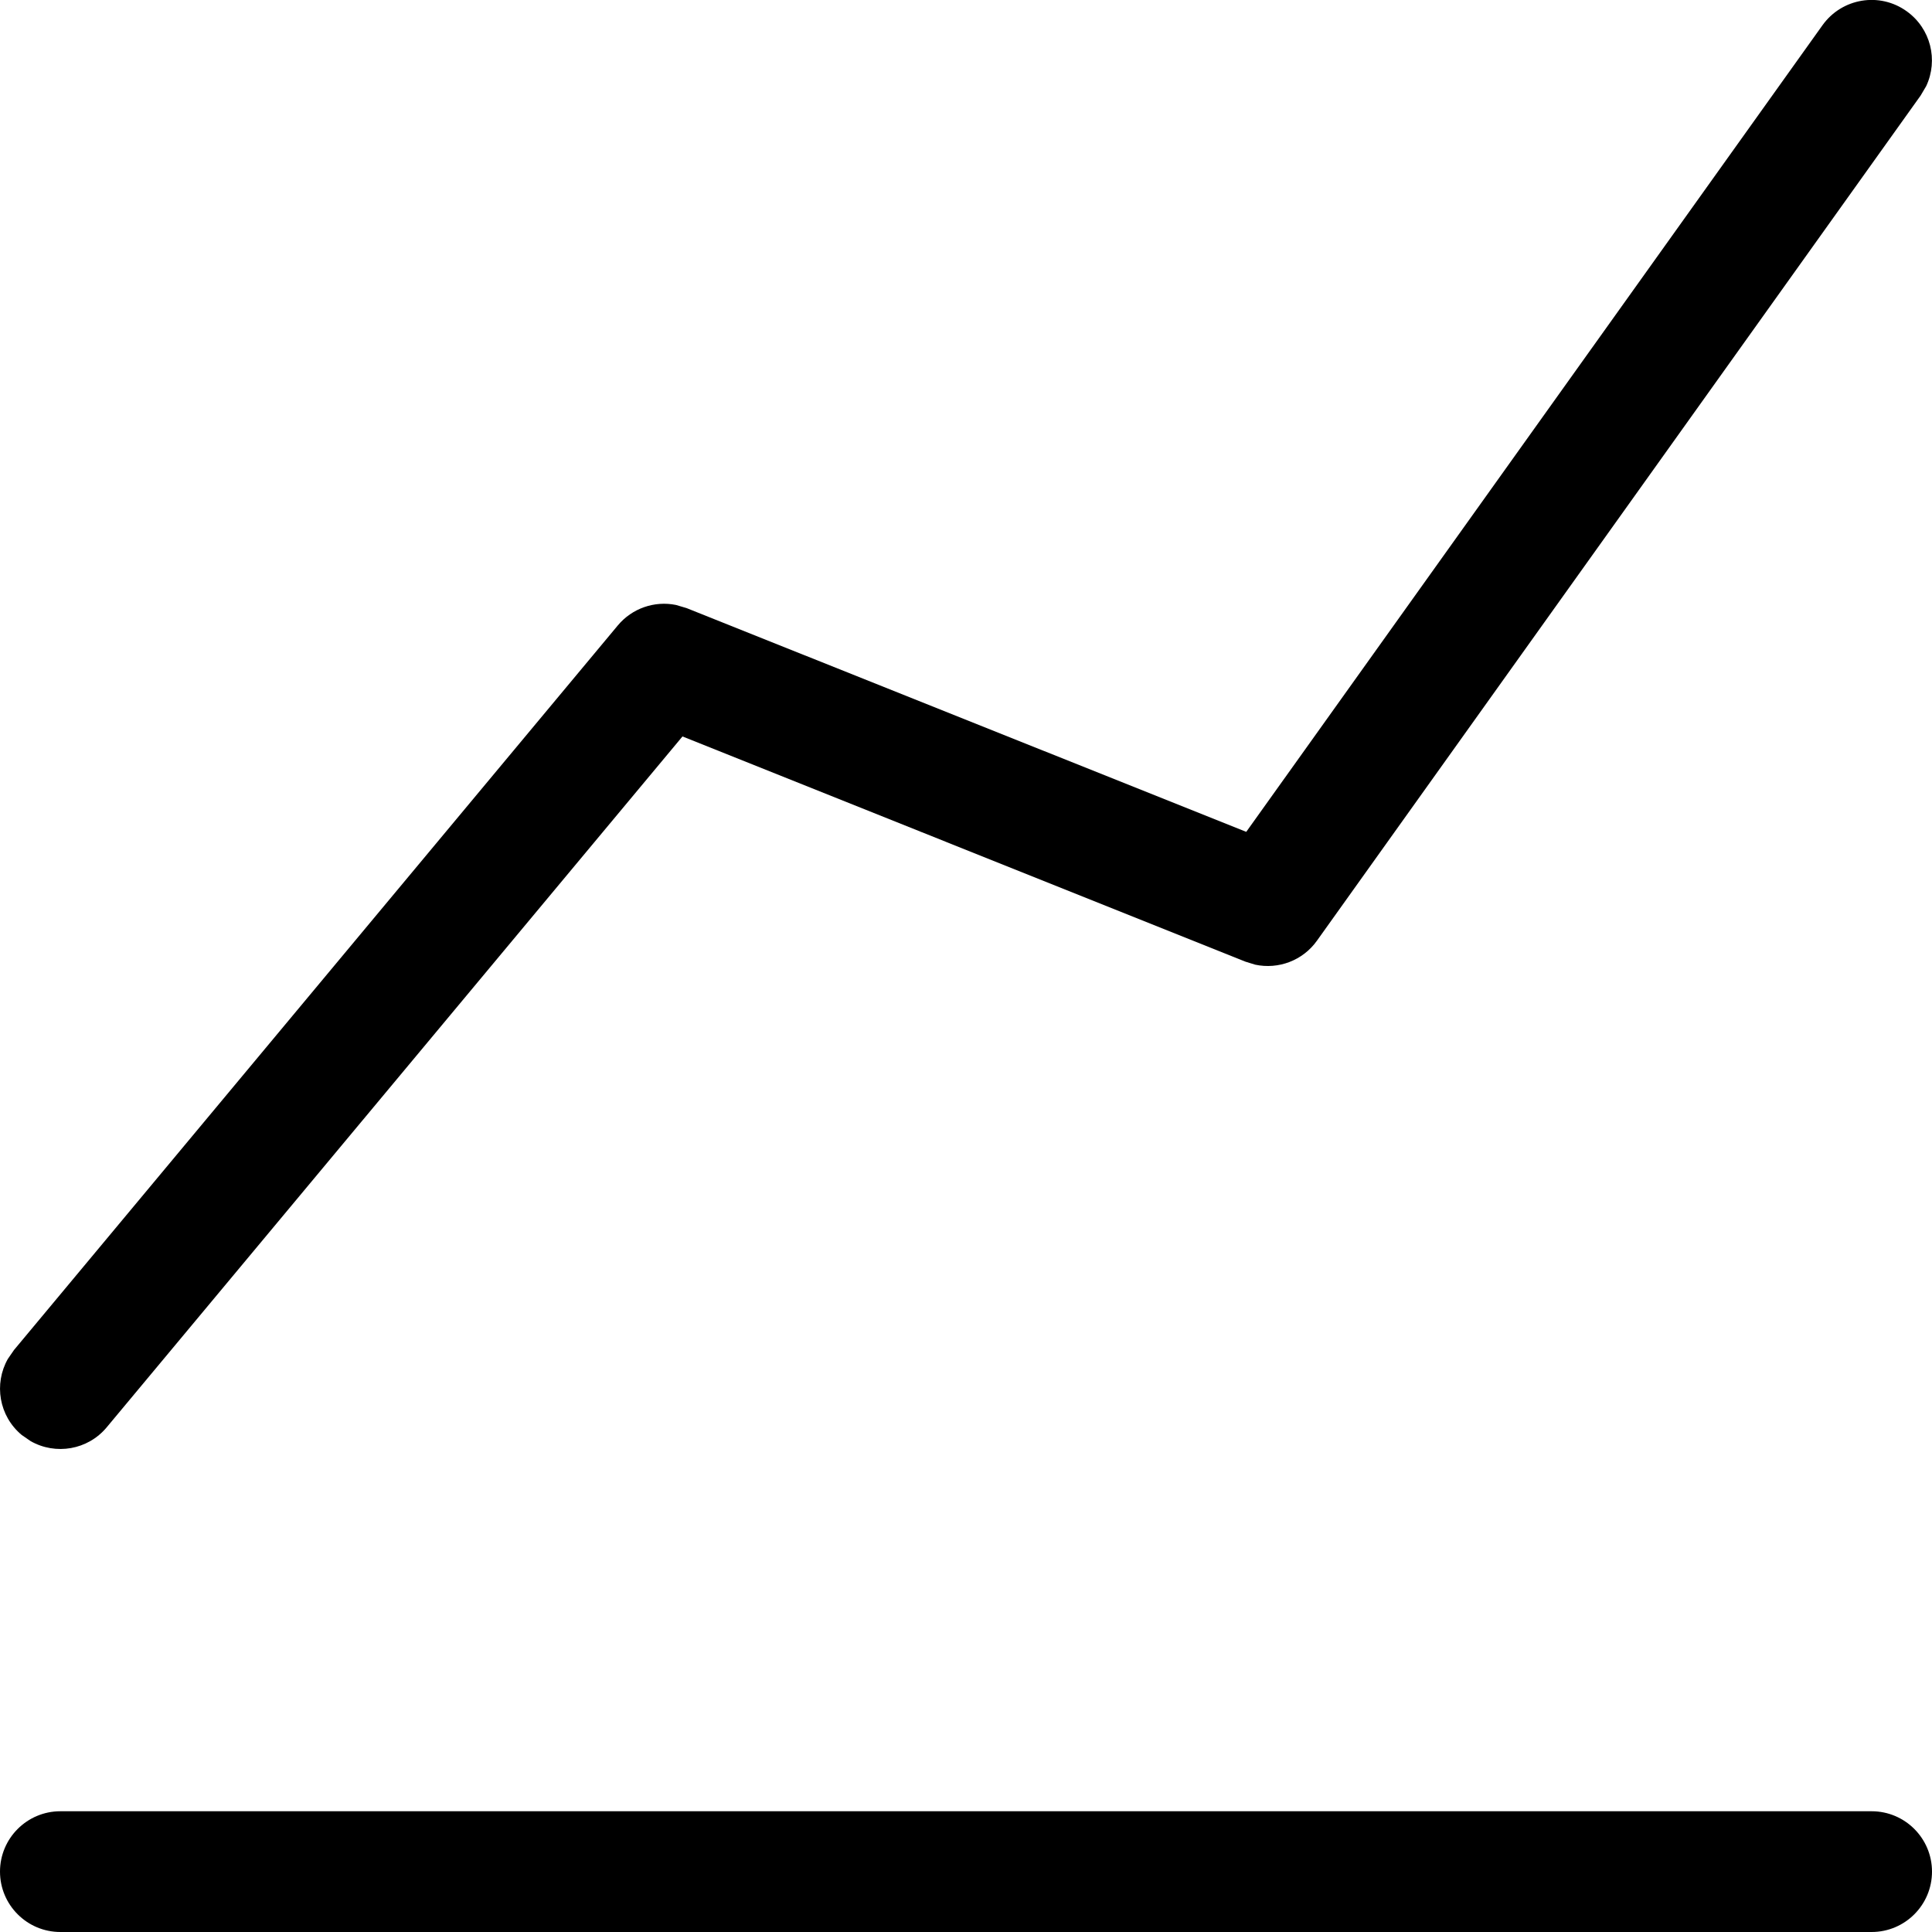 <!-- Generated by IcoMoon.io -->
<svg version="1.1" xmlns="http://www.w3.org/2000/svg" width="16" height="16" viewBox="0 0 16 16">
<title>line-chart</title>
<path d="M0.5 15h15c0.276 0 0.5 0.224 0.5 0.5s-0.224 0.5-0.5 0.5h-15c-0.276 0-0.5-0.224-0.5-0.5s0.224-0.5 0.5-0.5z"></path>
<path d="M15.093 0.209c0.161-0.225 0.473-0.277 0.697-0.116 0.2 0.143 0.263 0.405 0.162 0.62l-0.046 0.078-5 7c-0.117 0.164-0.319 0.239-0.511 0.198l-0.081-0.025-4.662-1.865-4.768 5.721c-0.157 0.189-0.424 0.232-0.63 0.115l-0.074-0.051c-0.189-0.157-0.232-0.424-0.115-0.63l0.051-0.074 5-6c0.119-0.143 0.305-0.206 0.482-0.17l0.088 0.026 4.635 1.853 4.772-6.68z"></path>
</svg>
